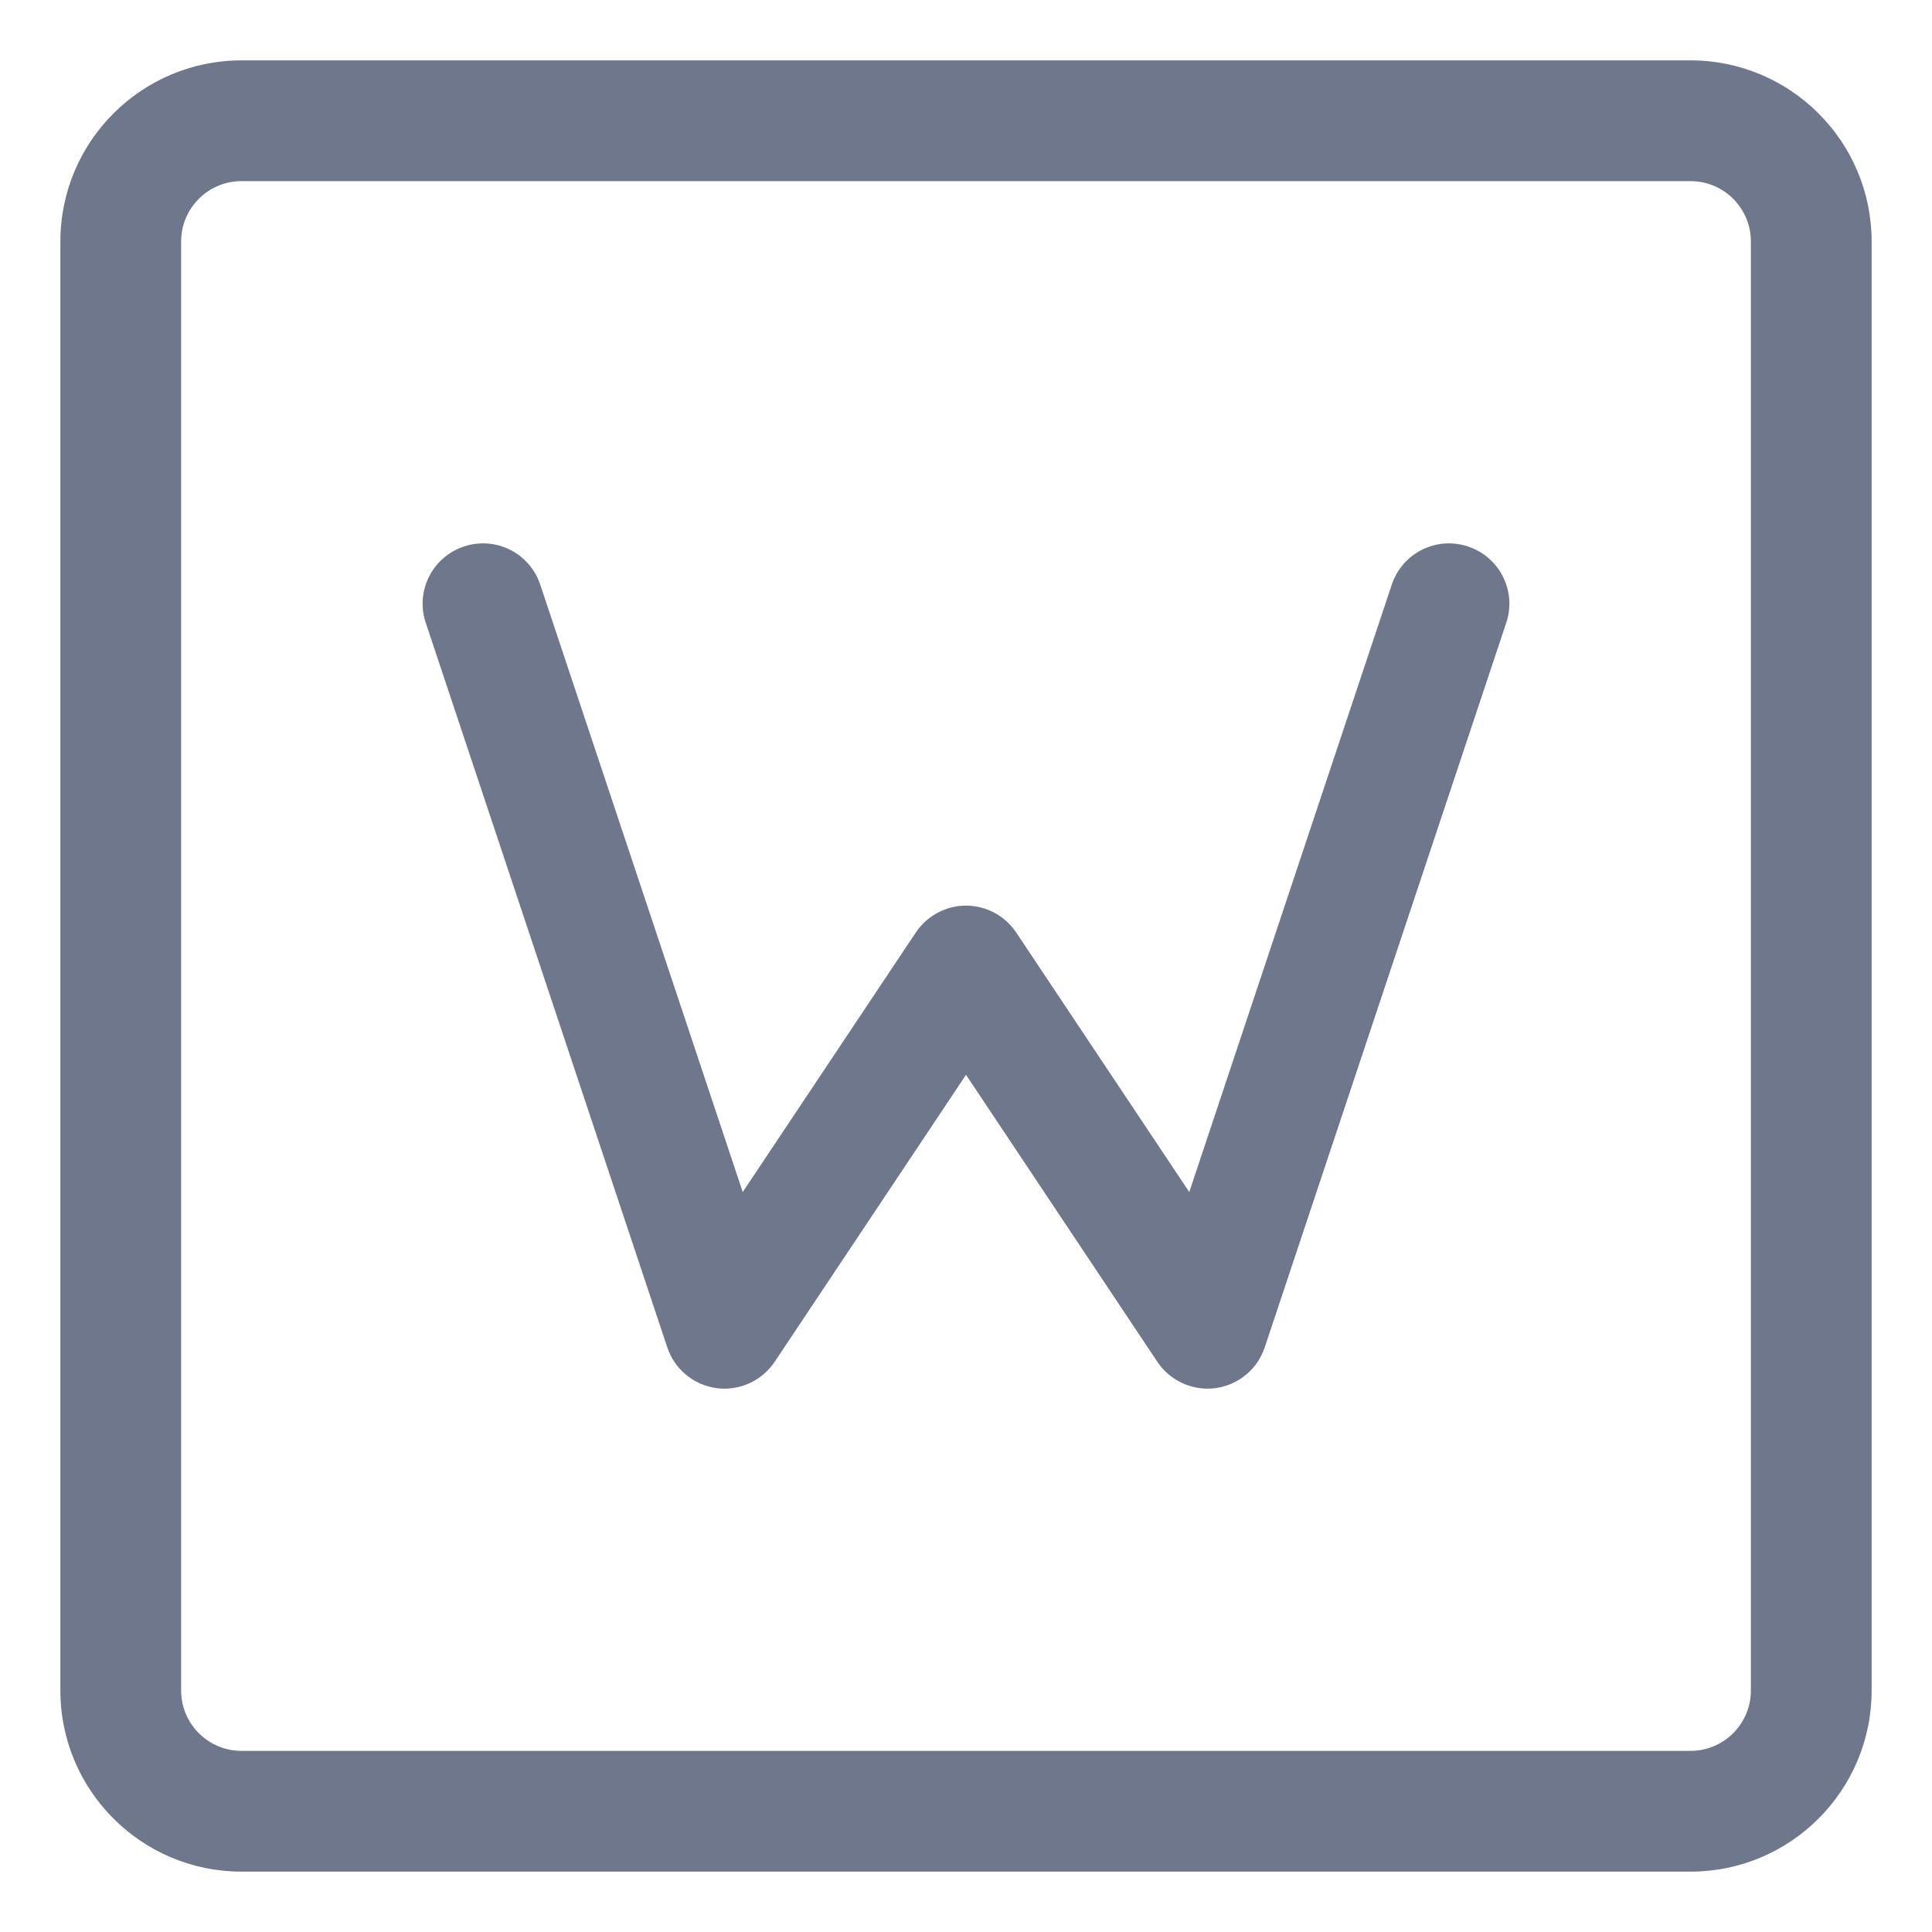 <svg width="16" height="16" viewBox="0 0 16 16" fill="none" xmlns="http://www.w3.org/2000/svg">
<g clip-path="url(#clip0_435_9479)">
<path fill-rule="evenodd" clip-rule="evenodd" d="M2 0.5C1.172 0.5 0.5 1.172 0.5 2V14C0.5 14.828 1.172 15.5 2 15.5H14C14.828 15.5 15.5 14.828 15.5 14V2C15.5 1.172 14.828 0.5 14 0.5H2ZM1.5 2C1.5 1.724 1.724 1.5 2 1.5H14C14.276 1.5 14.5 1.724 14.5 2V14C14.5 14.276 14.276 14.5 14 14.5H2C1.724 14.5 1.5 14.276 1.5 14V2ZM4.474 4.842C4.387 4.58 4.104 4.438 3.842 4.526C3.58 4.613 3.438 4.896 3.526 5.158L5.526 11.158C5.586 11.339 5.744 11.47 5.934 11.496C6.123 11.521 6.31 11.436 6.416 11.277L8 8.901L9.584 11.277C9.69 11.436 9.877 11.521 10.066 11.496C10.256 11.47 10.414 11.339 10.474 11.158L12.474 5.158C12.562 4.896 12.42 4.613 12.158 4.526C11.896 4.438 11.613 4.58 11.526 4.842L9.849 9.872L8.416 7.723C8.323 7.584 8.167 7.5 8 7.5C7.833 7.5 7.677 7.584 7.584 7.723L6.151 9.872L4.474 4.842Z" fill="#6E778C"/>
</g>
<defs>
<clipPath id="clip0_435_9479">
<rect width="16" height="16" fill="white"/>
</clipPath>
</defs>
</svg>
